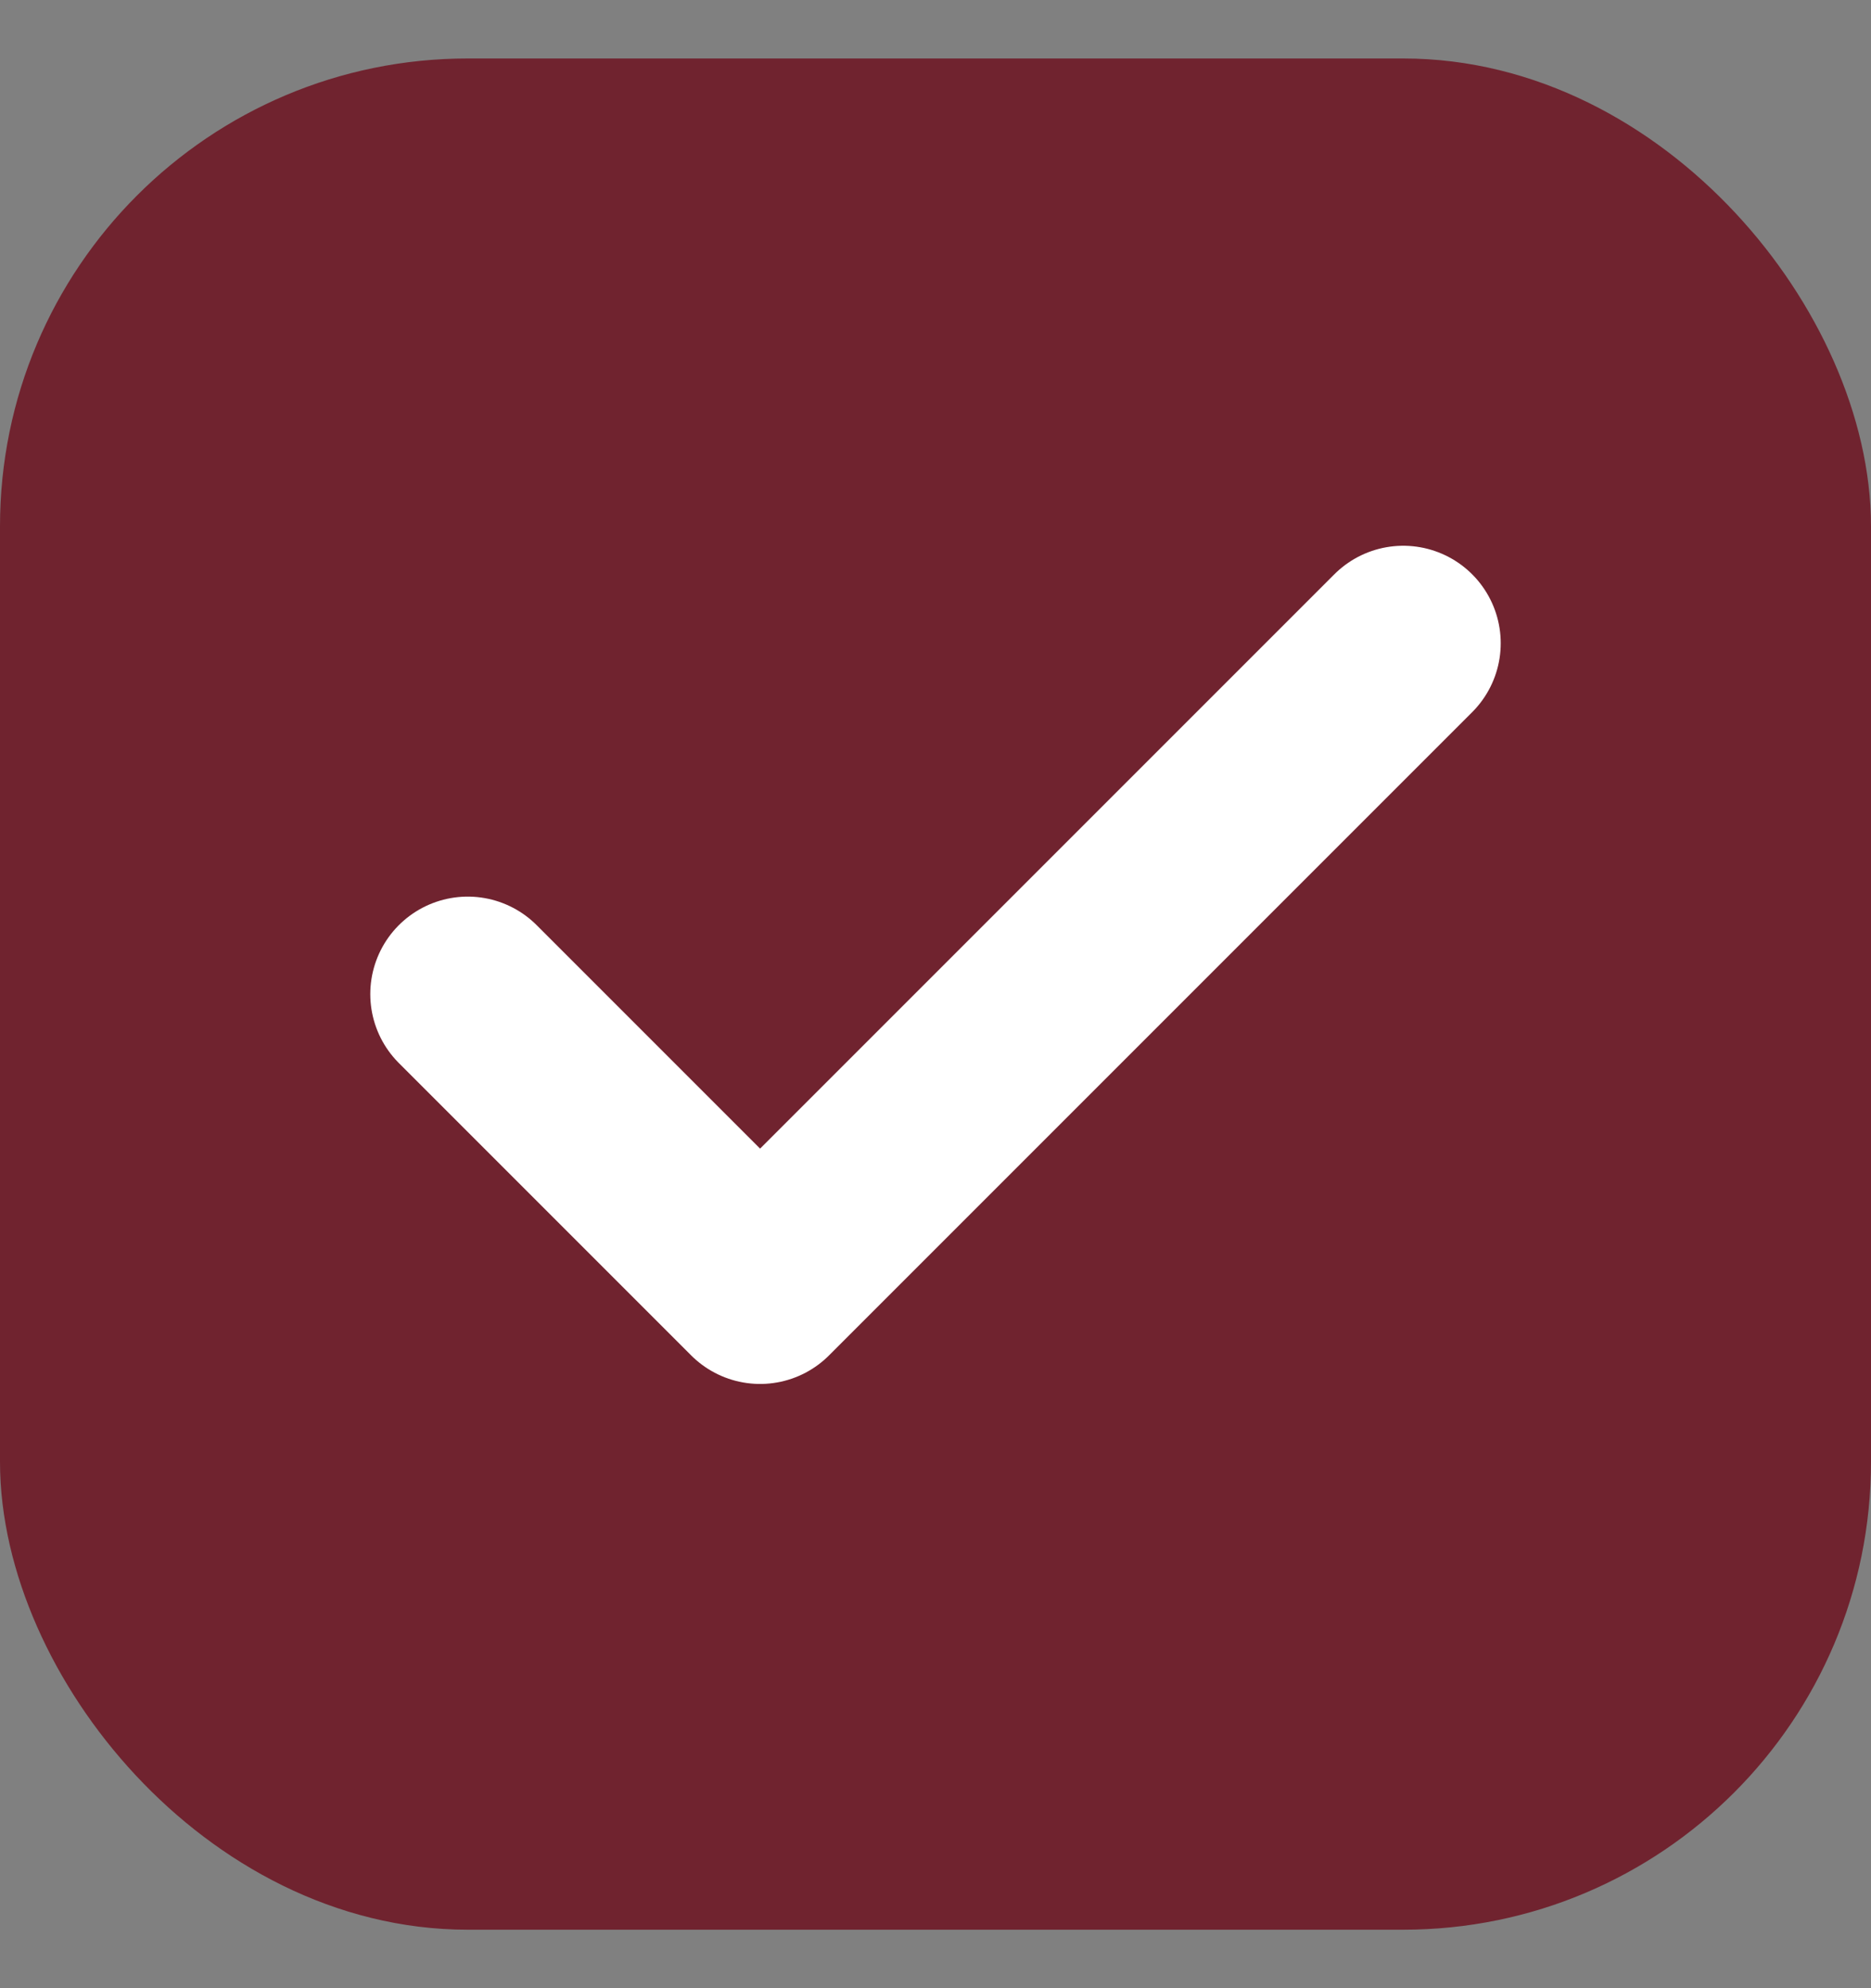 <svg width="16" height="17" viewBox="0 0 16 17" fill="none" xmlns="http://www.w3.org/2000/svg">
    <rect x="0" y="0" width="16" height="17" fill="#808080" stroke="none"/>
    <rect x="0.5" y="1" width="15" height="15" rx="3.5" fill="#70232F"/>
    <rect x="0.5" y="1" width="15" height="15" rx="3.5" stroke="#70232F"/>
    <path d="M12 5.5L6.5 11L4 8.5" stroke="white" stroke-width="1.667" stroke-linecap="round" stroke-linejoin="round"/>
</svg>
